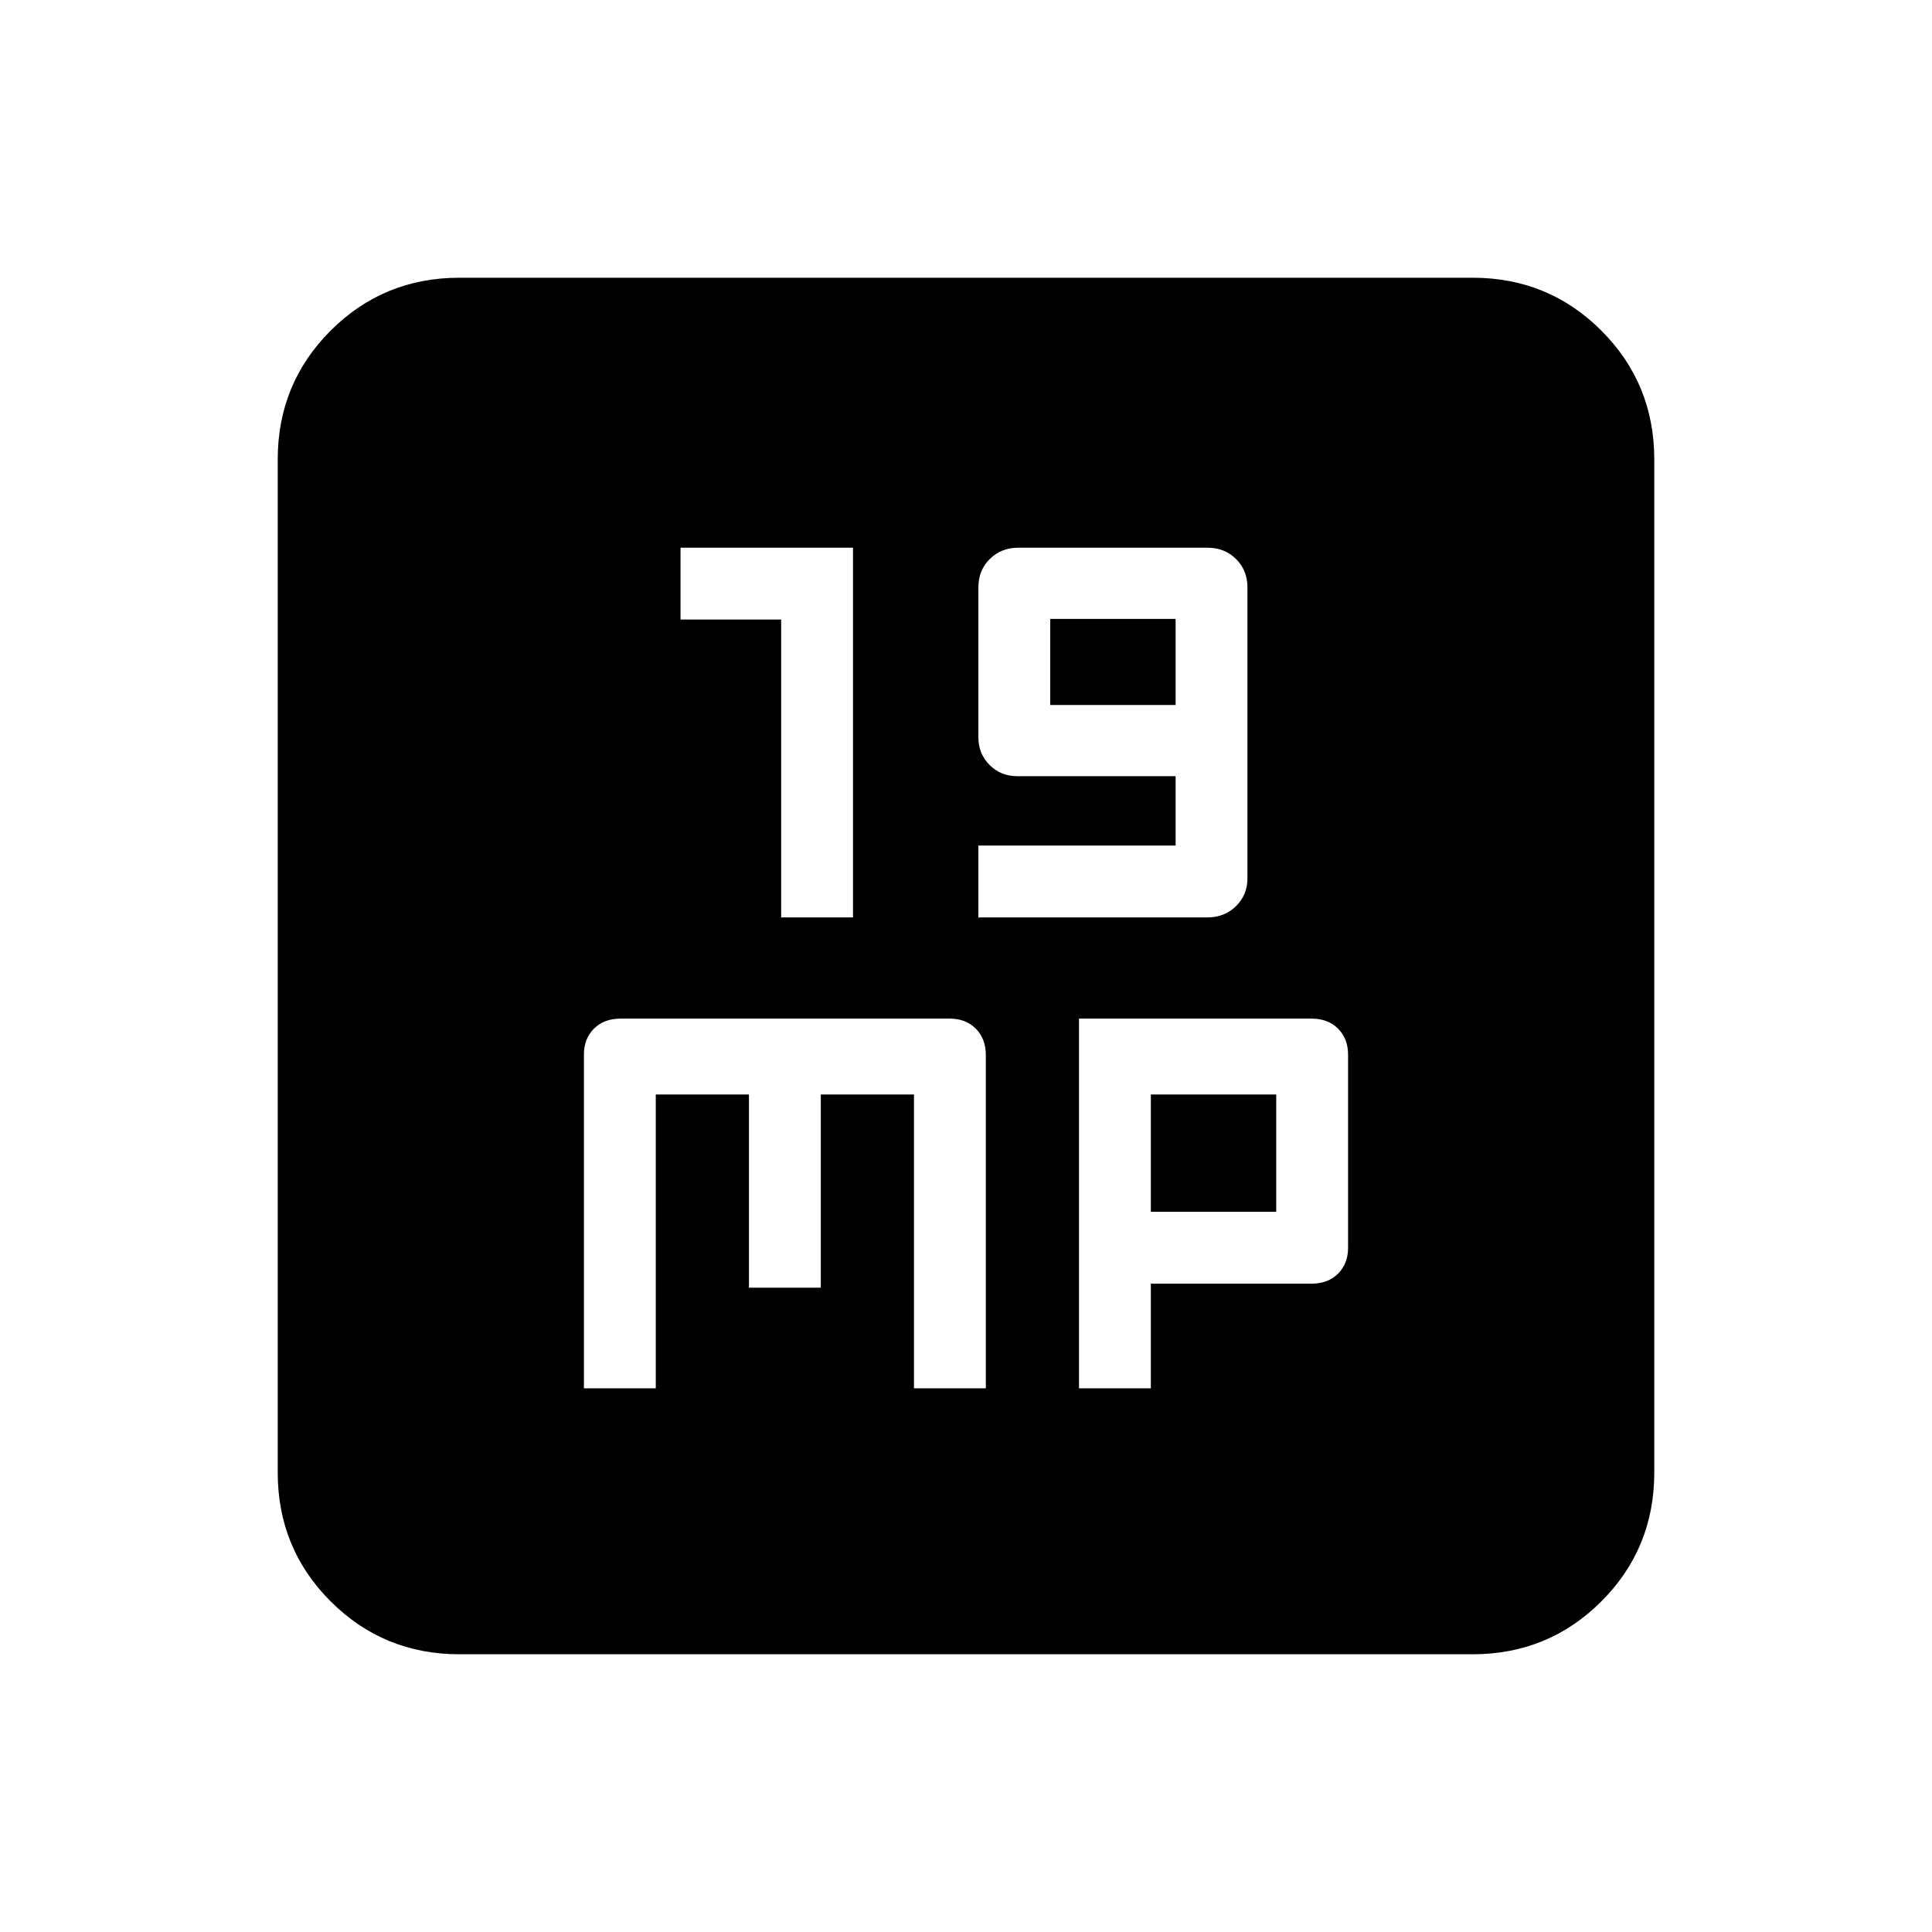 <svg xmlns="http://www.w3.org/2000/svg" height="20" viewBox="0 -960 960 960" width="20"><path d="M388.15-504.15h35.7v-183.7h-85.7v35.7h50v148Zm98 0h113.87q8.42 0 14.12-5.58 5.71-5.57 5.71-13.81v-144.49q0-8.67-5.71-14.24-5.7-5.58-14.12-5.58h-94.04q-8.42 0-14.12 5.58-5.71 5.57-5.71 14.25v74.33q0 8.24 5.58 13.81 5.57 5.57 13.81 5.57h78.61v34.46h-98v35.7Zm35.7-105.54v-42.77h62.3v42.77h-62.3Zm-231.7 339.54h35.7v-146h46.3v96h35.7v-96h46.3v146h35.7v-165.54q0-8.2-4.98-13.18T472-453.85H308.35q-8.24 0-13.22 4.98T290.15-436v165.85Zm246 0h35.7v-52h79.8q8.24 0 13.22-4.98t4.98-12.87v-96q0-7.89-4.98-12.87-4.98-4.98-13.09-4.98H536.15v183.7Zm35.7-87.7v-58.3h62.3v58.3h-62.3ZM228.31-138q-37.73 0-64.02-26.29T138-228.31v-503.38q0-37.73 26.29-64.02T228.31-822h503.38q37.73 0 64.02 26.29T822-731.69v503.38q0 37.73-26.29 64.02T731.69-138H228.31Z"/></svg>